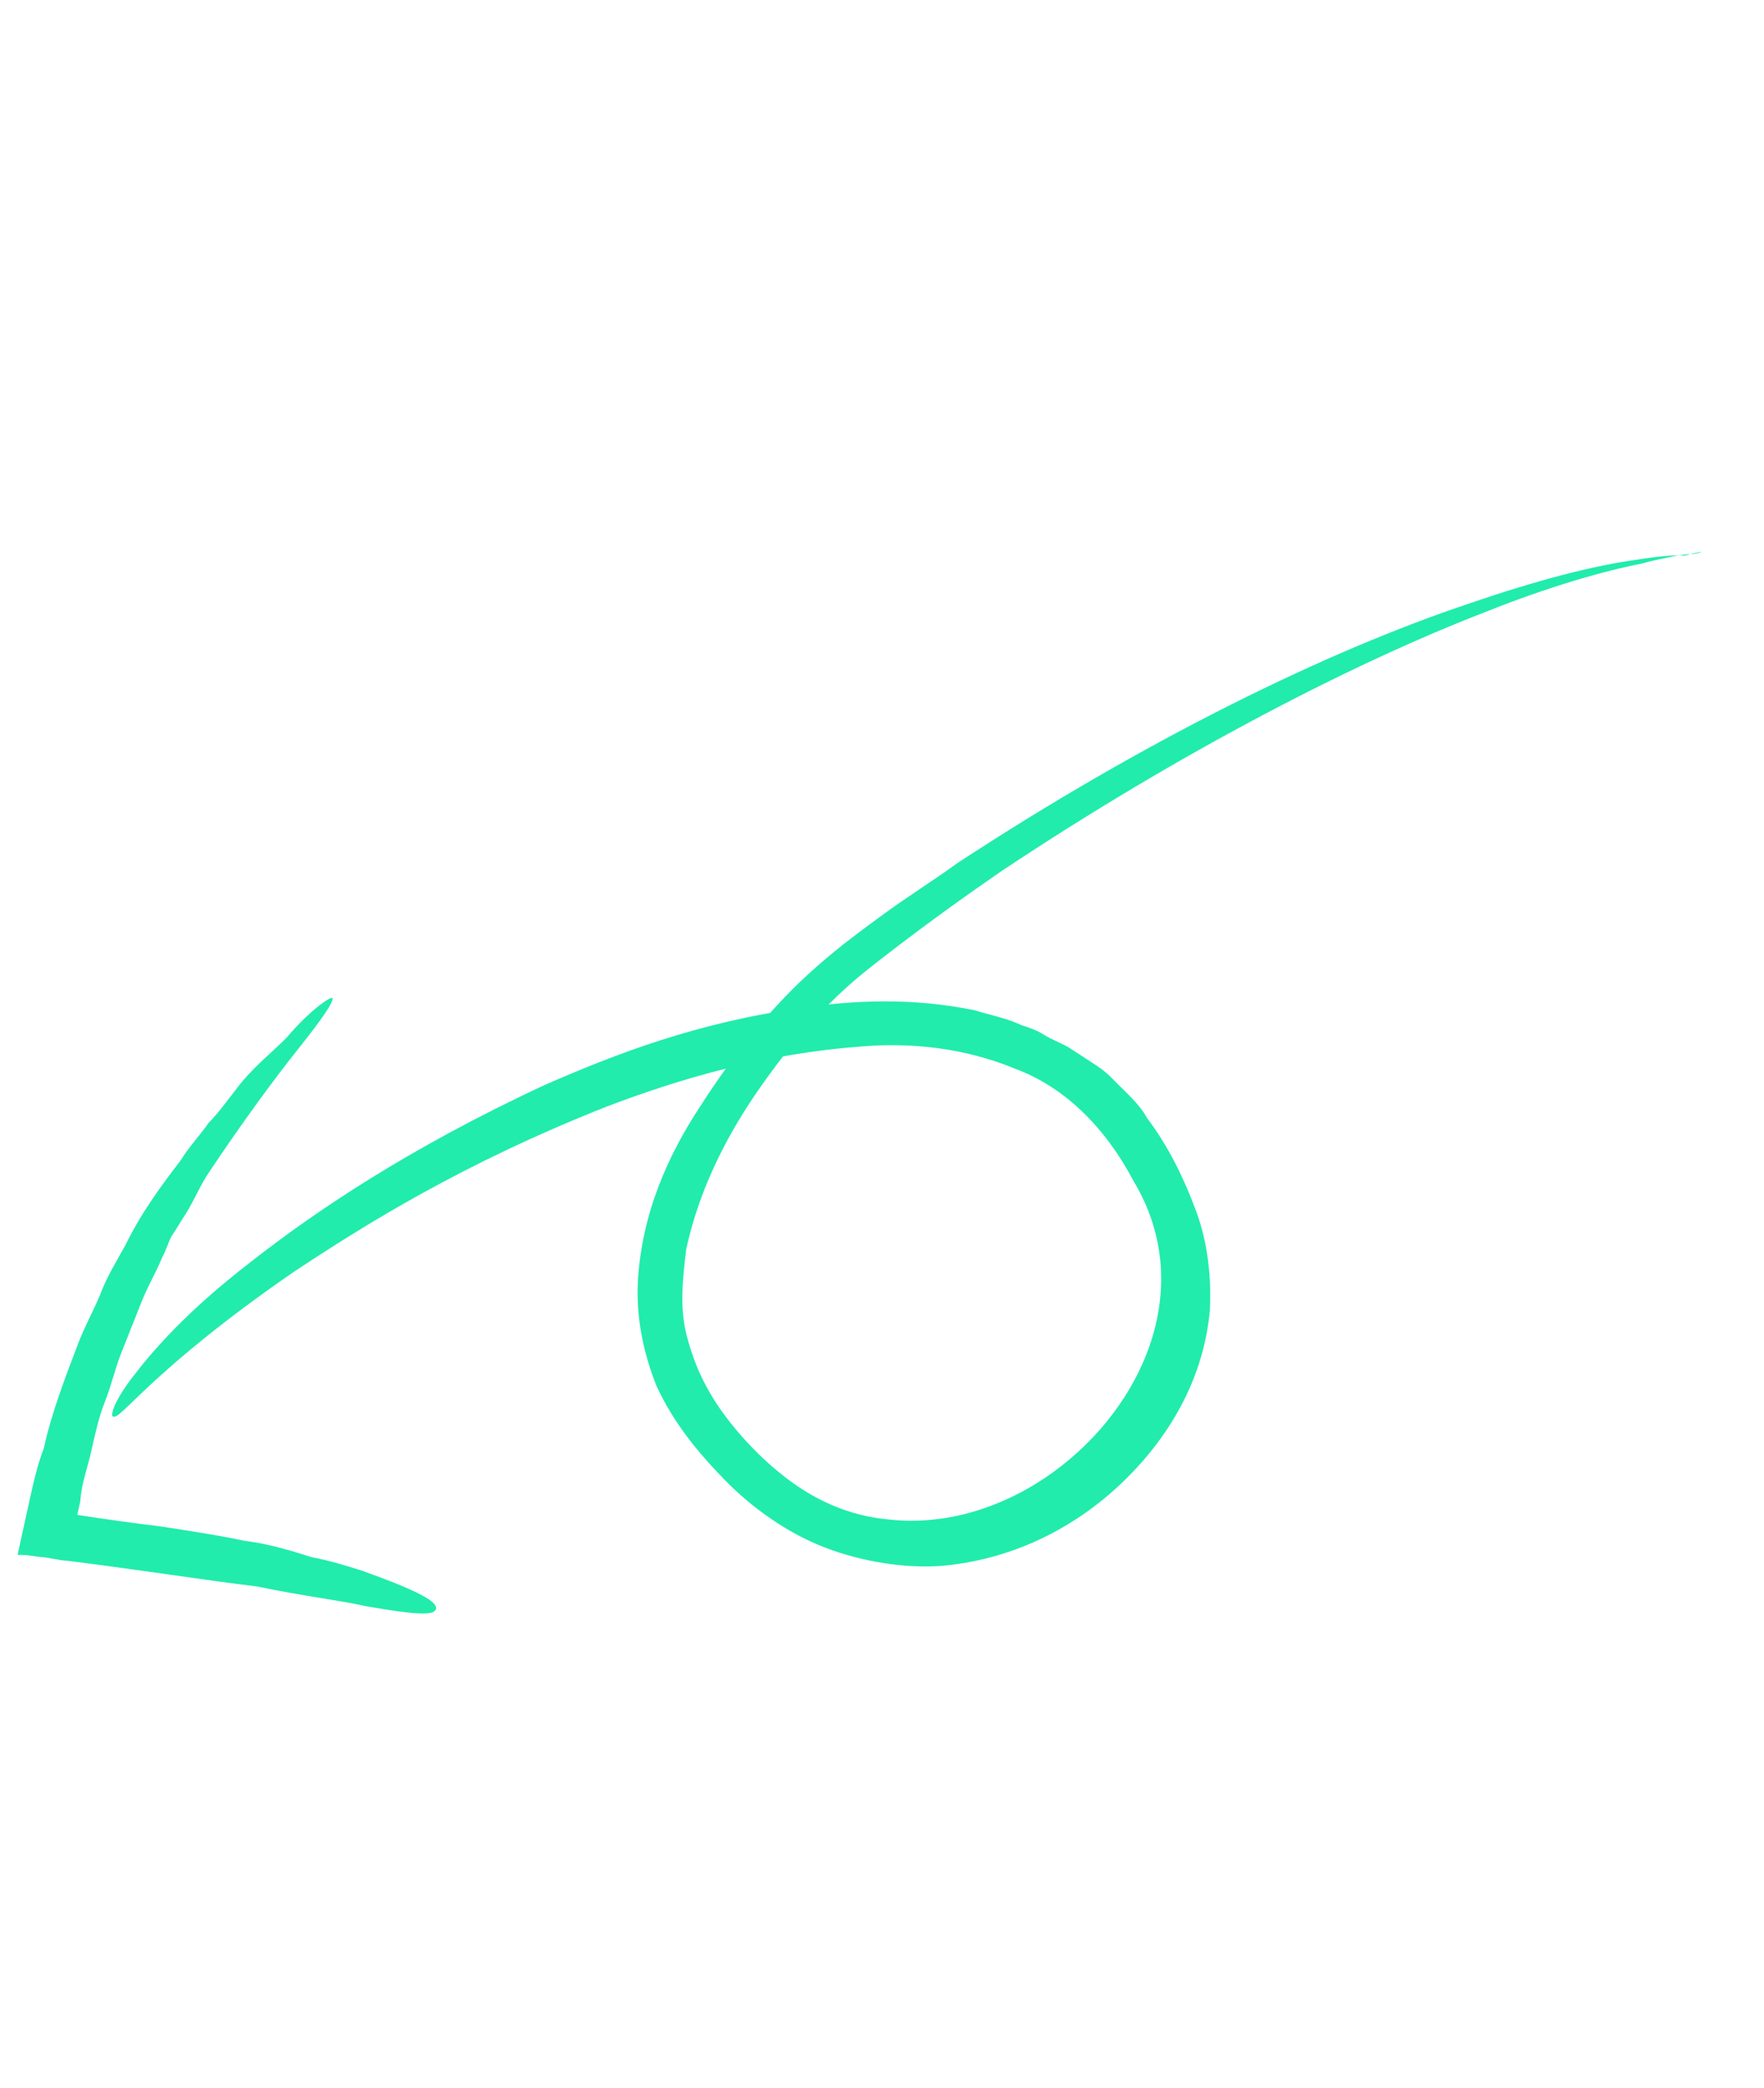 <svg width="71" height="84" viewBox="0 0 71 84" fill="none" xmlns="http://www.w3.org/2000/svg">
<path d="M68.514 22.195C68.514 22.195 68.267 22.309 67.937 22.3C67.71 22.325 67.483 22.349 67.133 22.43C66.783 22.511 66.556 22.535 66.082 22.674C64.578 22.966 62.334 23.602 59.785 24.623C54.584 26.631 47.604 30.195 40.349 35.021C38.526 36.273 36.683 37.615 34.943 38.99C33.204 40.365 31.717 42.11 30.417 44.011C29.118 45.912 28.11 48.003 27.62 50.258C27.488 51.374 27.337 52.58 27.64 53.738C27.943 54.895 28.388 55.906 29.248 57.048C30.024 58.067 31.027 59.062 32.089 59.786C33.151 60.51 34.375 60.997 35.678 61.123C38.16 61.431 40.566 60.558 42.409 59.216C46.095 56.532 48.145 51.687 45.617 47.505C44.519 45.418 42.888 43.741 40.835 42.99C38.801 42.149 36.63 41.94 34.711 42.1C30.77 42.387 27.333 43.414 24.434 44.516C18.616 46.81 14.639 49.305 11.79 51.195C6.054 55.155 4.838 57.179 4.547 56.99C4.443 56.957 4.561 56.416 5.334 55.408C6.107 54.4 7.451 52.803 10.112 50.757C12.65 48.768 16.42 46.207 21.966 43.633C24.781 42.408 28.05 41.135 32.277 40.552C34.339 40.245 36.691 40.126 39.238 40.648C39.86 40.846 40.501 40.954 41.104 41.243C41.415 41.342 41.725 41.441 42.017 41.63C42.308 41.82 42.619 41.919 43.014 42.141C43.306 42.33 43.597 42.52 43.888 42.709C44.18 42.898 44.471 43.088 44.743 43.367C45.286 43.926 45.849 44.395 46.166 44.978C47.026 46.121 47.64 47.377 48.13 48.691C48.621 50.005 48.761 51.401 48.694 52.73C48.456 55.355 47.182 57.65 45.345 59.476C43.507 61.303 40.983 62.717 37.93 62.998C36.465 63.11 34.748 62.852 33.213 62.267C31.678 61.681 30.241 60.644 29.154 59.526C28.066 58.408 27.103 57.232 26.424 55.762C25.85 54.325 25.606 52.897 25.673 51.568C25.827 48.819 26.894 46.458 28.213 44.466C29.552 42.385 31.078 40.459 32.856 38.904C33.817 38.053 34.739 37.382 35.66 36.711C36.582 36.039 37.607 35.401 38.528 34.73C46.153 29.732 53.463 26.177 59.079 24.301C61.836 23.347 64.183 22.744 65.895 22.518C66.698 22.388 67.379 22.316 67.813 22.358C68.287 22.219 68.514 22.195 68.514 22.195Z" fill="#21ECAC"/>
<path d="M13.377 40.146C13.463 40.272 12.961 41 12.019 42.181C11.076 43.361 9.778 45.119 8.42 47.154C8.085 47.64 7.837 48.251 7.482 48.829C7.315 49.072 7.128 49.407 6.96 49.65C6.793 49.892 6.712 50.261 6.525 50.596C6.276 51.207 5.922 51.785 5.653 52.489C5.405 53.1 5.136 53.804 4.888 54.416C4.64 55.027 4.478 55.764 4.23 56.376C3.982 56.987 3.82 57.725 3.678 58.37C3.536 59.015 3.268 59.719 3.233 60.397L3.131 60.858L3.111 60.95C4.324 61.137 5.429 61.289 6.429 61.408C7.641 61.594 8.854 61.78 9.833 61.991C10.832 62.11 11.791 62.413 12.537 62.649C13.303 62.793 14.049 63.029 14.581 63.197C16.905 64.03 17.61 64.45 17.549 64.727C17.489 65.003 16.809 64.986 14.724 64.622C13.638 64.377 12.193 64.216 10.341 63.828C8.342 63.59 5.811 63.184 2.706 62.794C2.367 62.785 1.94 62.65 1.601 62.641L1.048 62.565L0.708 62.556C0.728 62.464 0.748 62.372 0.768 62.28C0.91 61.634 1.052 60.989 1.194 60.344C1.335 59.699 1.497 58.962 1.766 58.258C2.069 56.875 2.606 55.468 3.143 54.061C3.412 53.357 3.787 52.687 4.035 52.076C4.303 51.372 4.658 50.794 5.033 50.124C5.656 48.843 6.472 47.721 7.268 46.691C7.623 46.114 8.064 45.661 8.398 45.176C8.84 44.724 9.174 44.238 9.488 43.845C10.137 42.966 10.959 42.338 11.547 41.736C12.469 40.648 13.27 40.112 13.377 40.146Z" fill="#21ECAC"/>
</svg>
